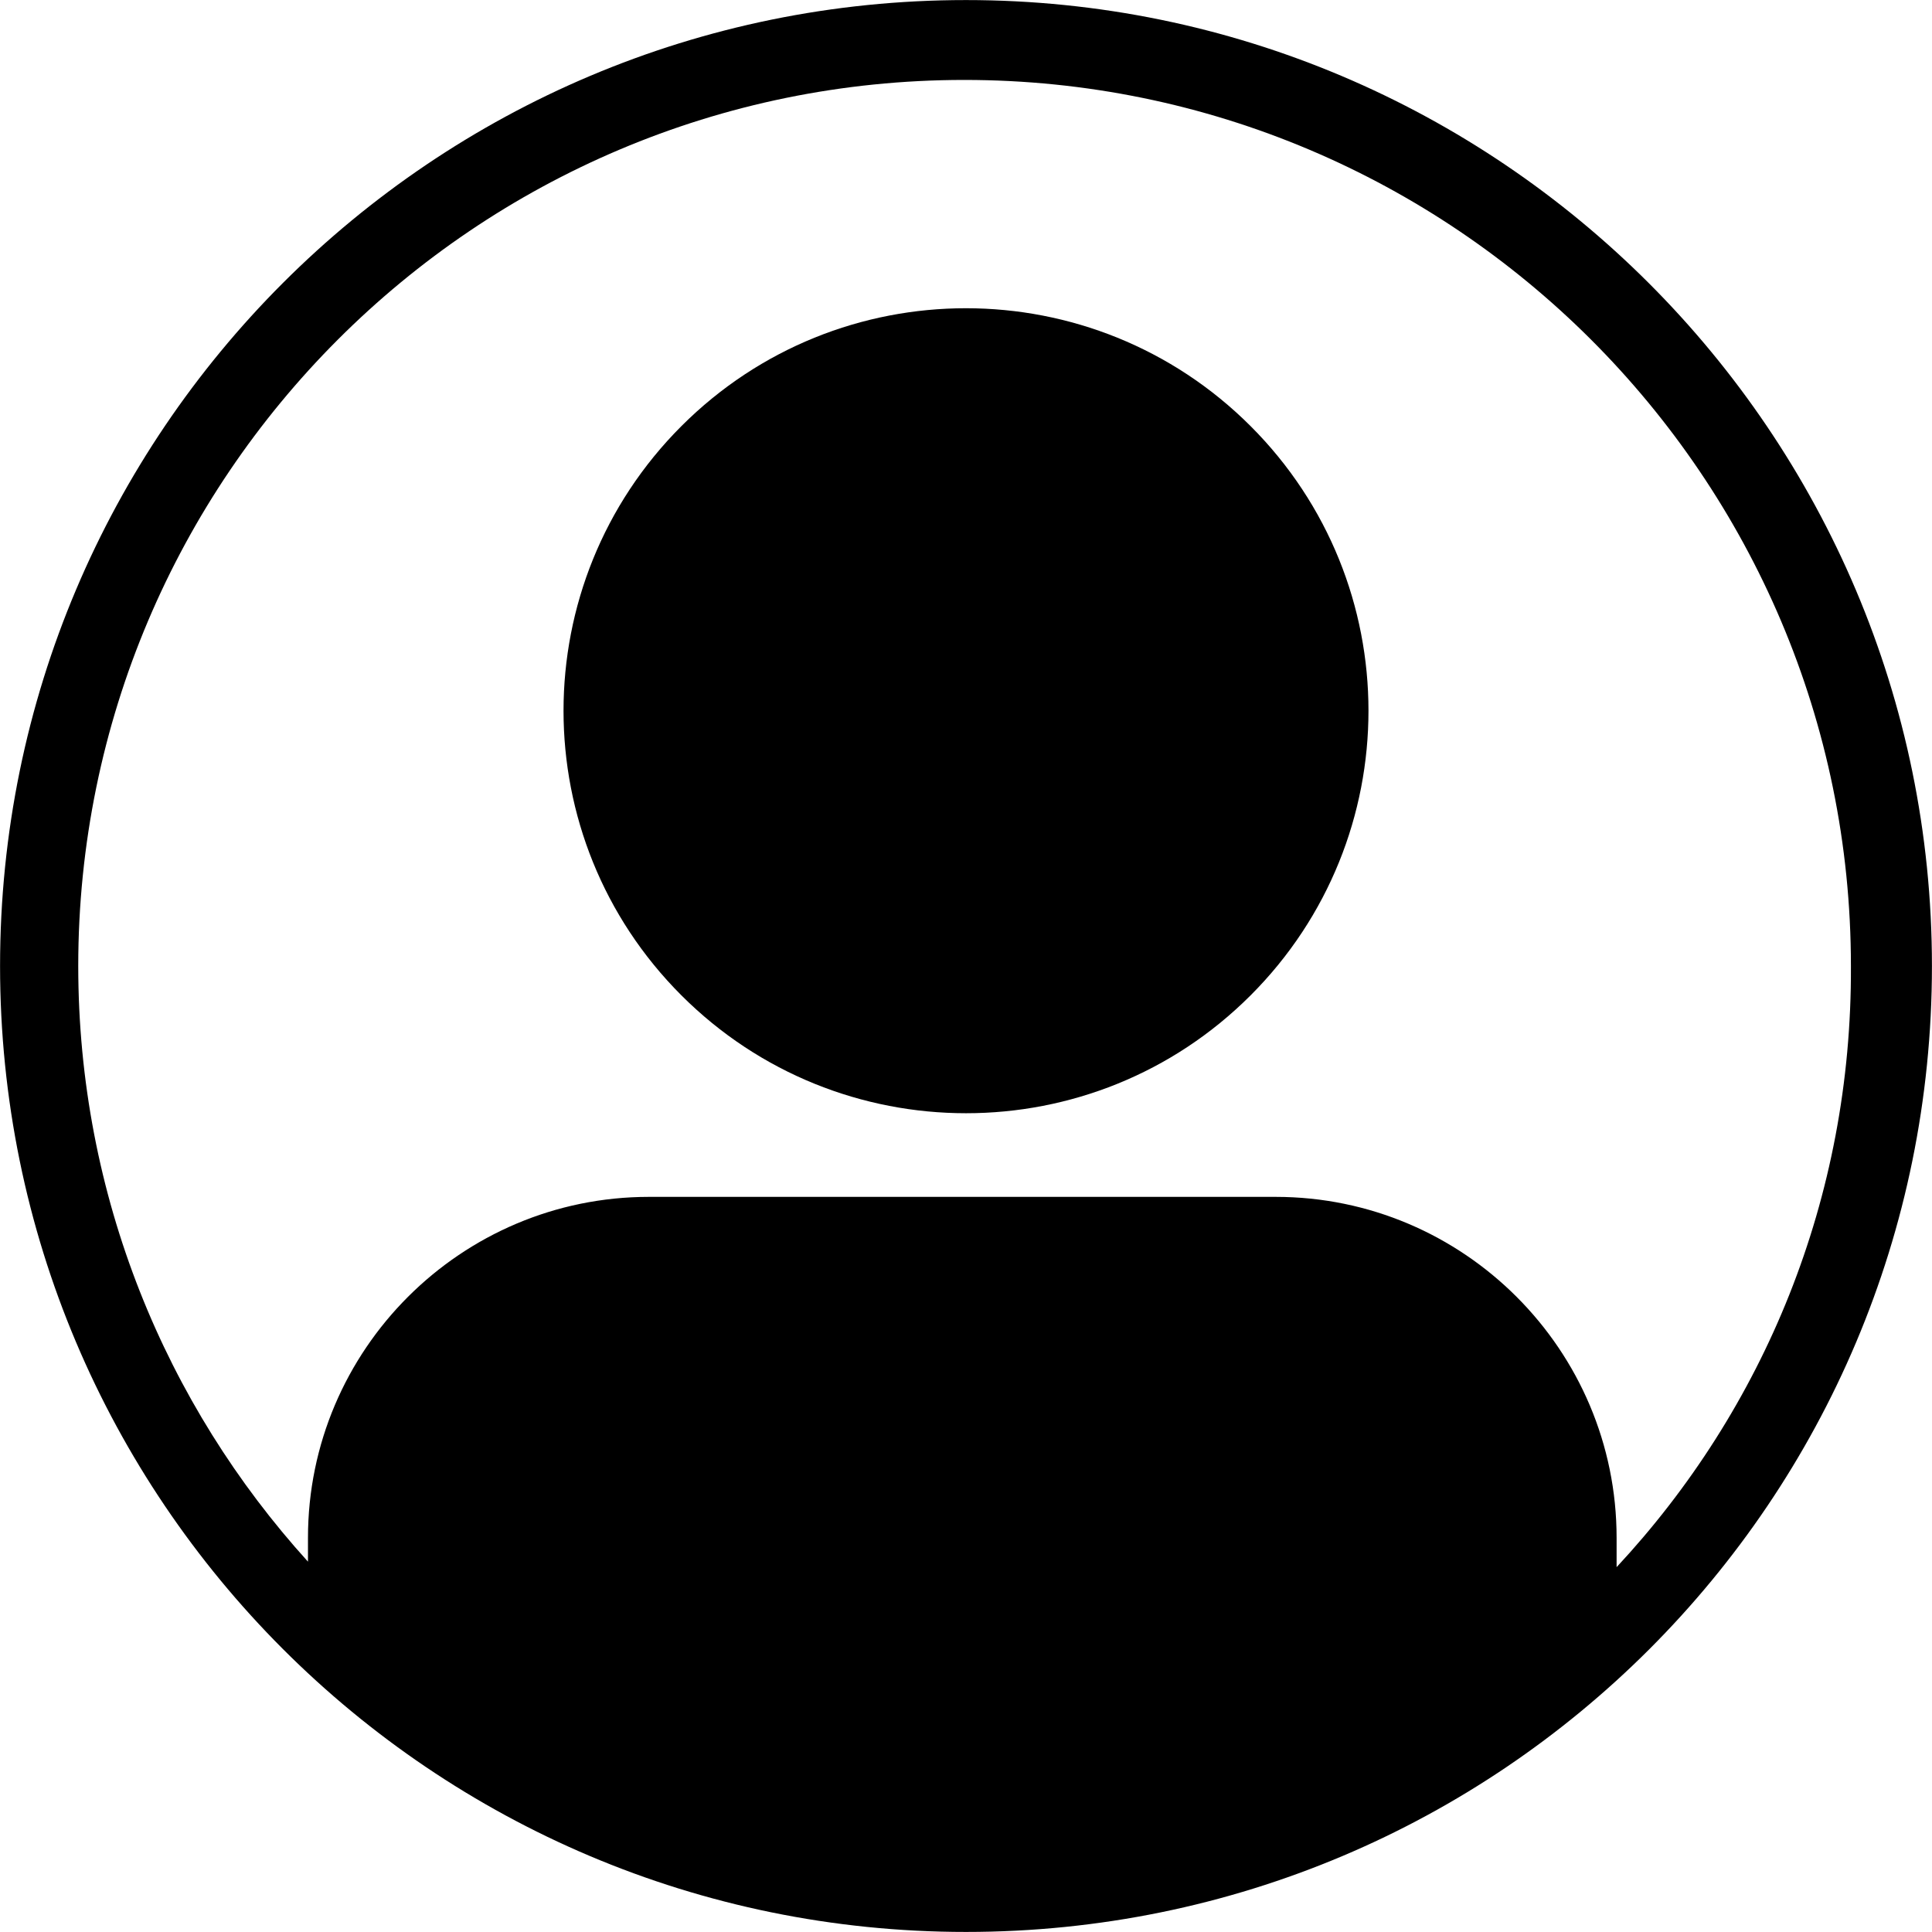 <!-- Generated by IcoMoon.io -->
<svg version="1.1" xmlns="http://www.w3.org/2000/svg" width="1024" height="1024" viewBox="0 0 1024 1024">
<title></title>
<g id="icomoon-ignore">
</g>
<path fill="#000" d="M662.848 225.856c83.296 83.296 83.296 218.368 0 301.696s-218.368 83.296-301.696 0c-83.296-83.296-83.296-218.368 0-301.696s218.368-83.296 301.696 0z"></path>
<path fill="#000" d="M512 0.032c-282.496 0-511.968 228.864-511.968 511.968 0 282.496 228.864 511.968 511.968 511.968s511.968-228.864 511.968-511.968c0-282.496-229.472-511.968-511.968-511.968zM856.832 830.624v0-15.552c0-99.488-80.928-180.704-180.704-180.704h-332.192c-99.488 0-180.704 80.928-180.704 180.704v12.64c-75.424-83.2-121.76-193.824-121.76-315.712 0-259.2 210.432-469.632 469.632-469.632s469.92 210.432 469.92 469.632c0.608 123.264-46.176 234.816-124.192 318.624z"></path>
</svg>
